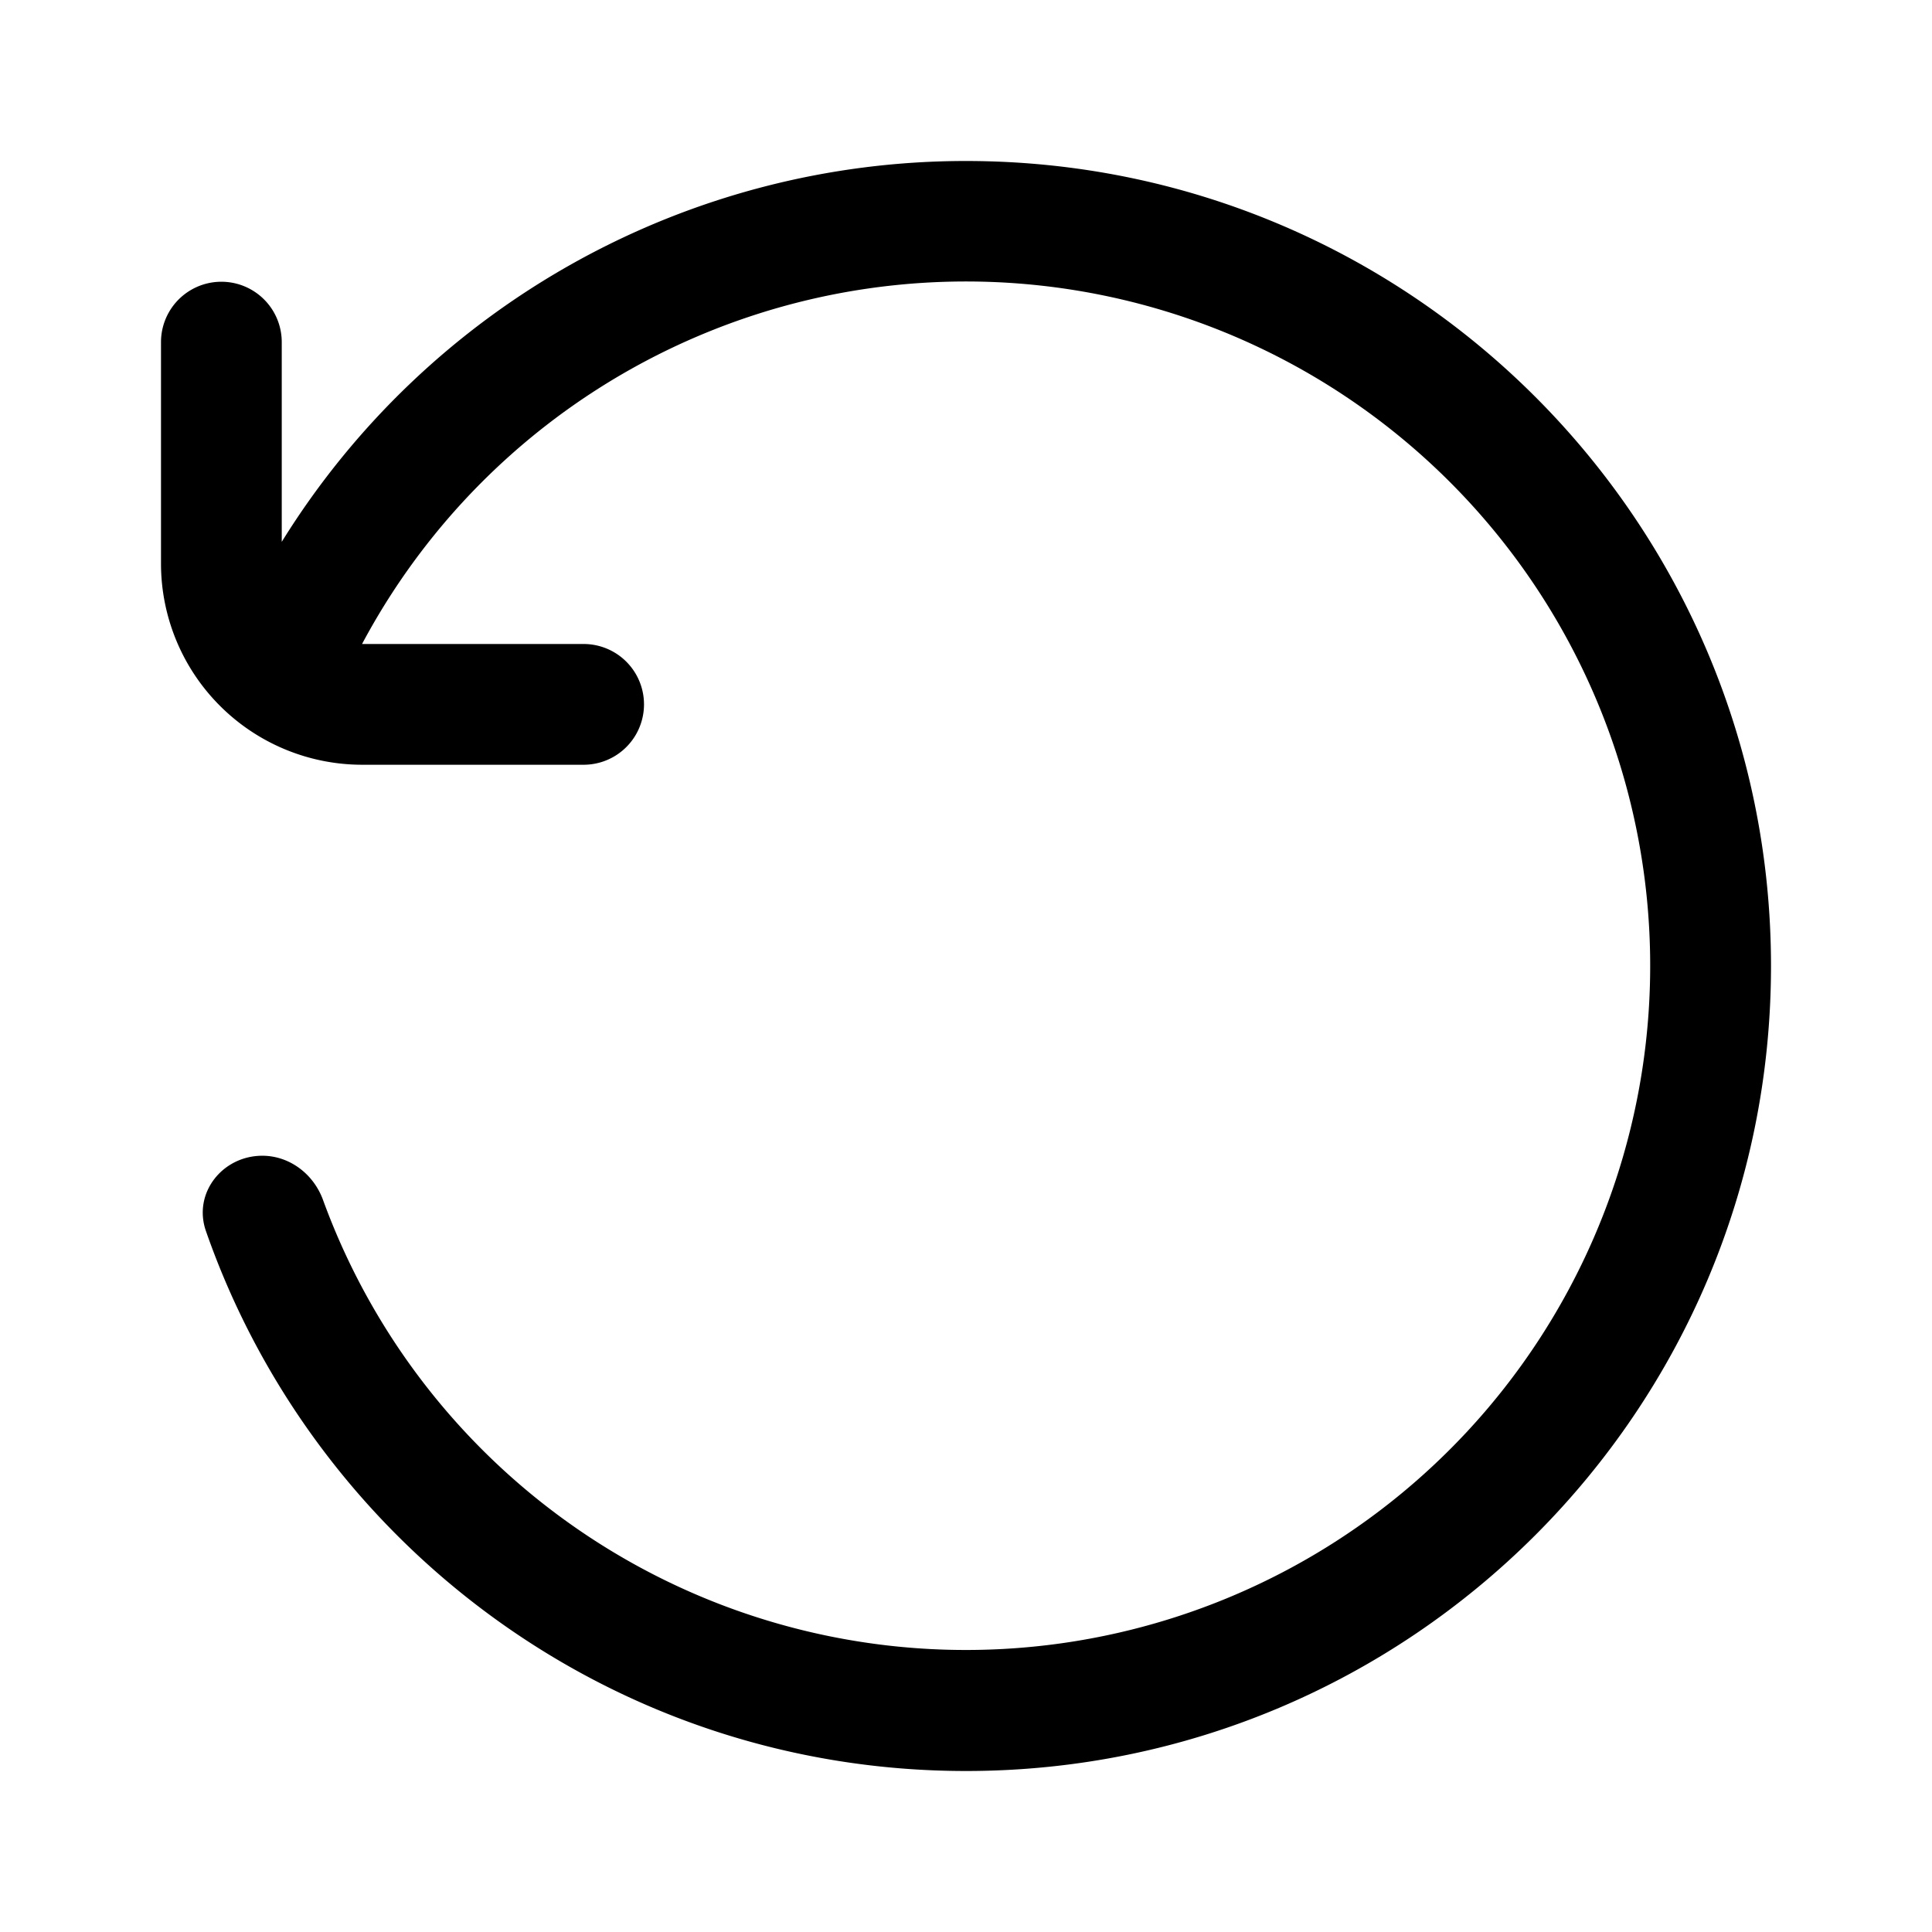 <svg fill="none" viewBox="0 0 24 24" xmlns="http://www.w3.org/2000/svg">
  <path fill="#000" d="M12 2c5.523 0 10 4.477 10 10s-4.477 10-10 10c-4.369 0-8.081-2.803-9.442-6.708-.163-.469.203-.934.7-.935.34 0 .638.228.755.55a8.5 8.5 0 1 0 .485-6.908L4.5 8h2.75a.75.75 0 1 1 0 1.5H4.5A2.5 2.5 0 0 1 2 7.001V4.25a.75.75 0 0 1 1.5 0v2.481A9.994 9.994 0 0 1 12 2Z"/>
</svg>
